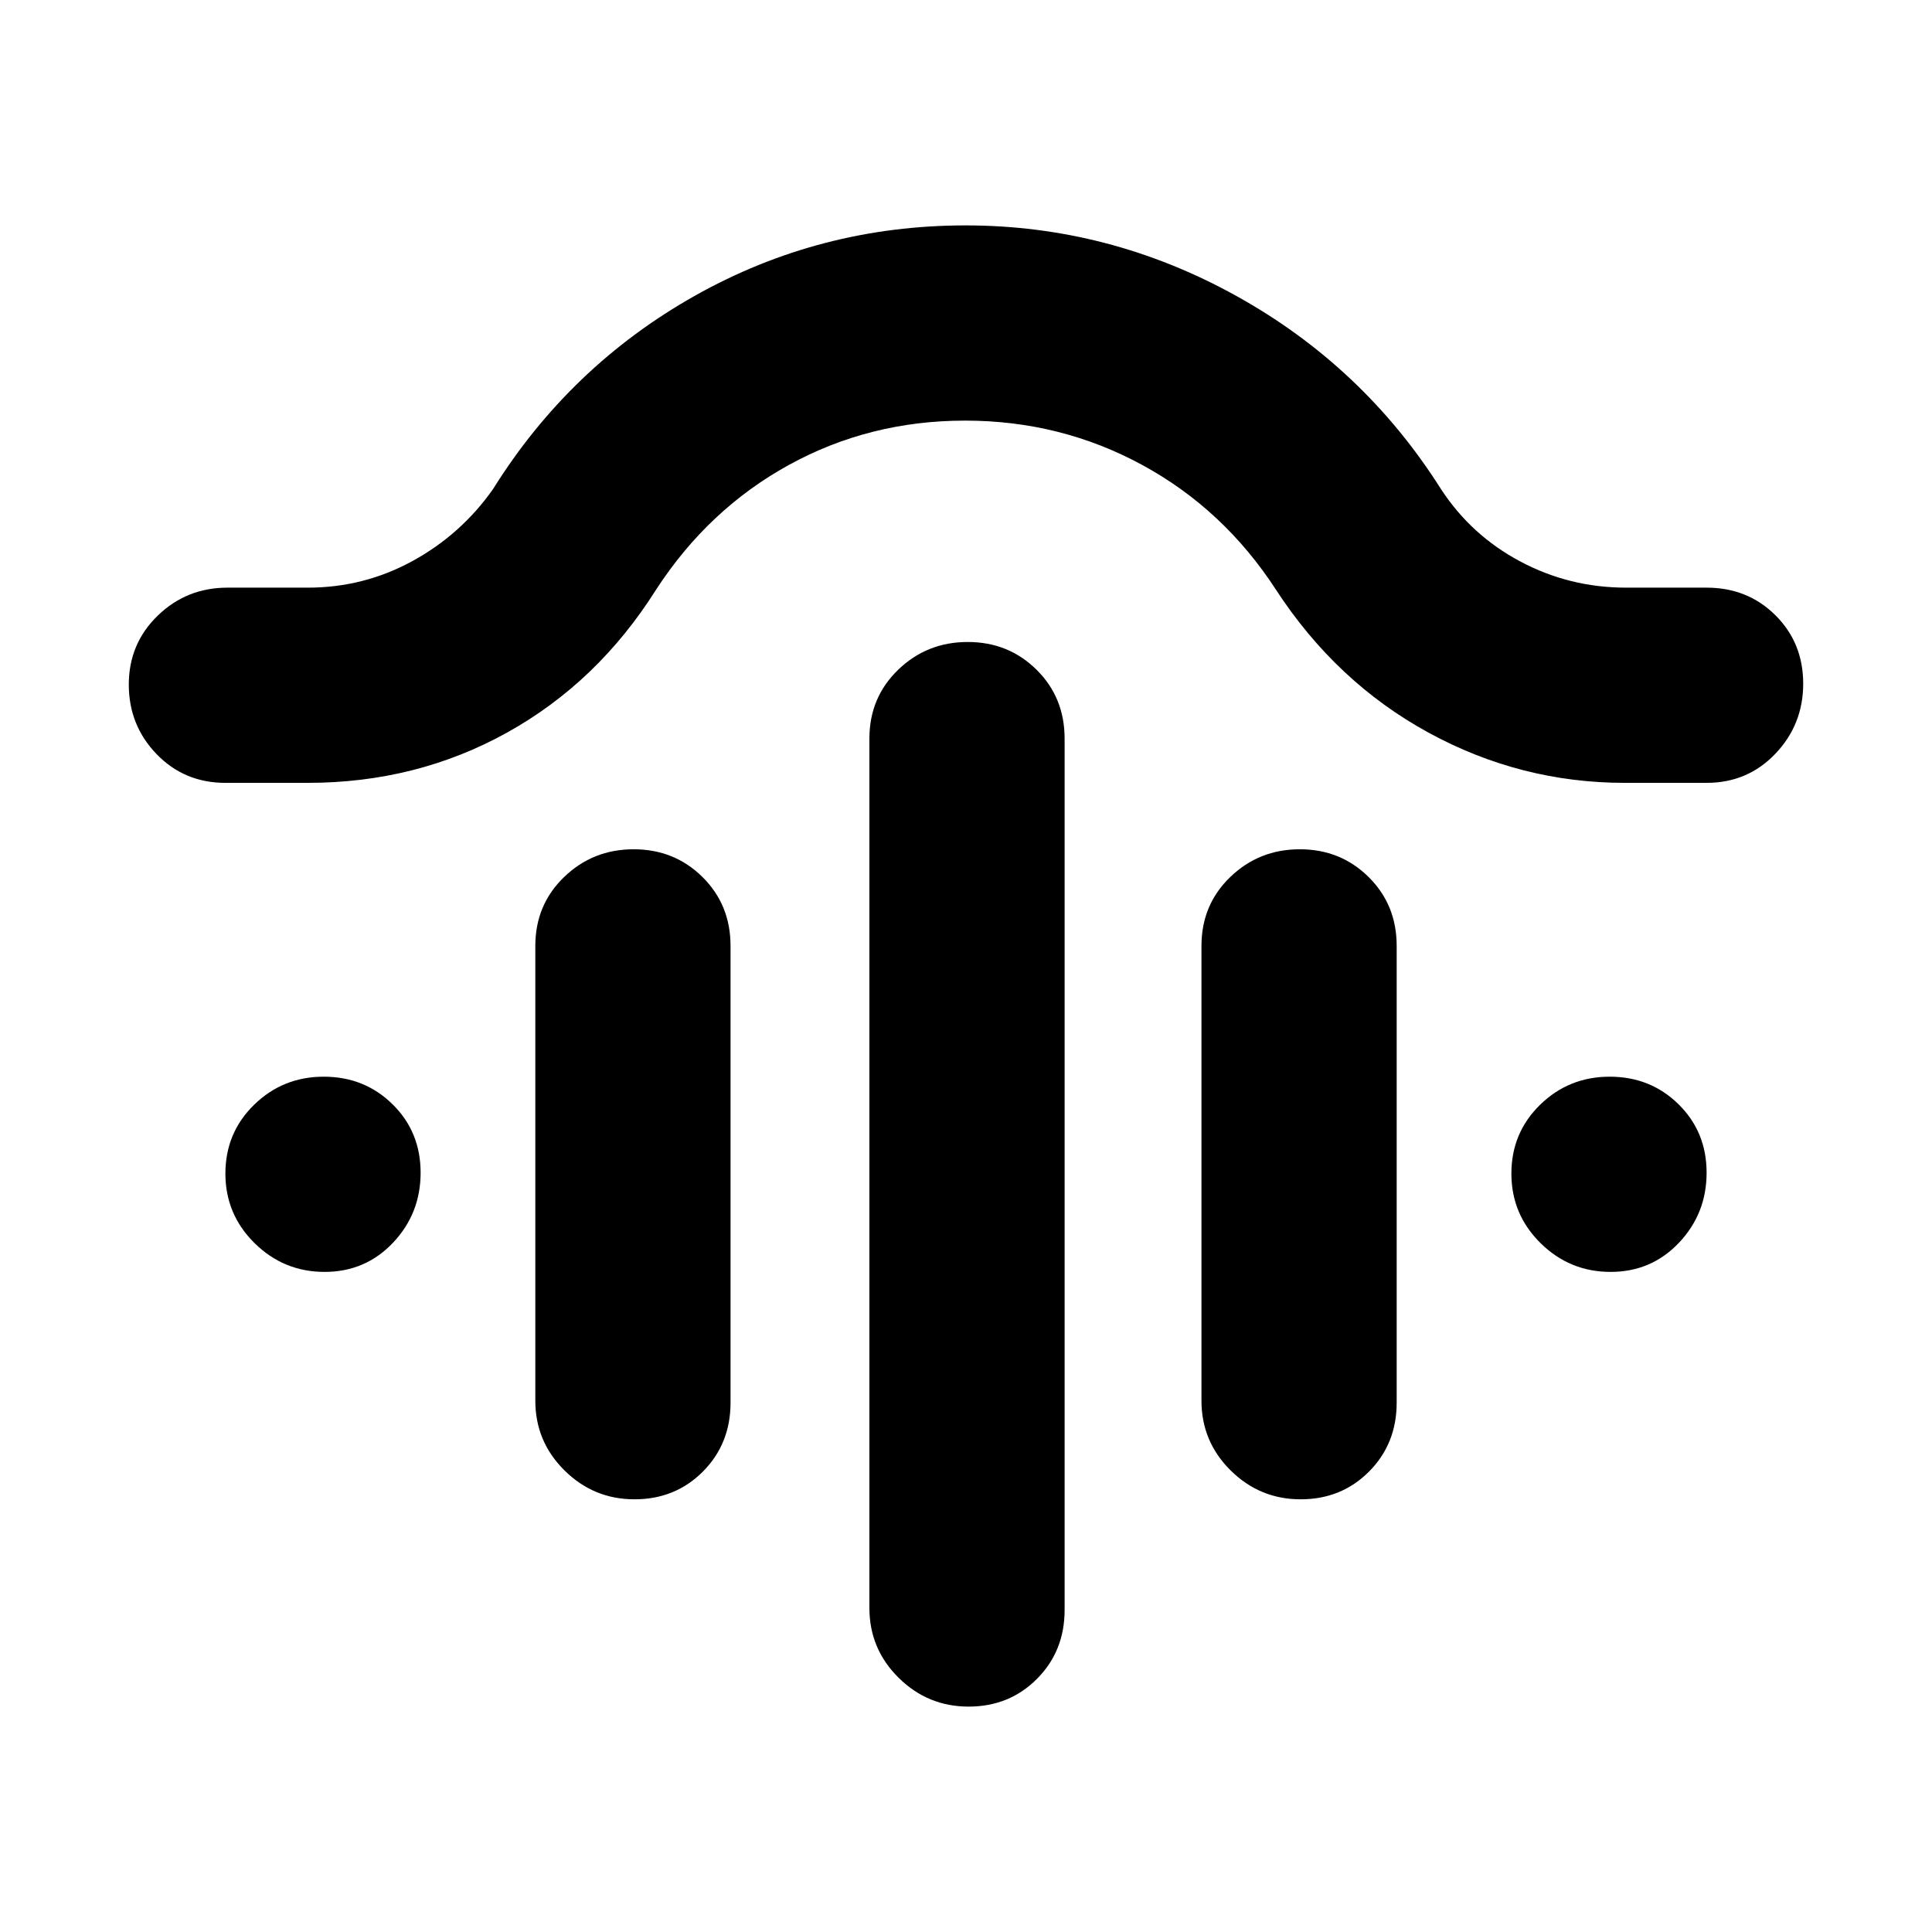 <svg xmlns="http://www.w3.org/2000/svg" height="20" viewBox="0 -960 960 960" width="20"><path d="M480.86-641q20.28 0 34.21 13.8T529-593v433q0 20.4-13.72 34.2-13.72 13.8-34 13.8t-34.78-14.35Q432-140.7 432-161v-432q0-20.4 14.29-34.2 14.29-13.8 34.57-13.8Zm-166 103q20.28 0 34.21 13.8T363-490v227q0 20.4-13.72 34.2-13.72 13.8-34 13.8t-34.78-14.35Q266-243.7 266-264v-226q0-20.4 14.29-34.2 14.29-13.8 34.57-13.8Zm331 0q20.28 0 34.21 13.8T694-490v227q0 20.4-13.72 34.2-13.72 13.8-34 13.8t-34.78-14.35Q597-243.7 597-264v-226q0-20.4 14.29-34.2 14.29-13.8 34.57-13.8ZM479.54-751q-47.47 0-87.5 22Q352-707 326-667q-29 46-74.01 71-45.01 25-99.09 25H112q-20.4 0-34.2-14.29Q64-599.58 64-619.86t14.35-34.21Q92.7-668 113-668h39.95q27.83 0 52.02-13.23Q229.15-694.46 245-717q38.15-61.07 100.28-96.04Q407.41-848 479.81-848q71.19 0 134.36 34.96Q677.35-778.07 716-717q15 23 39.44 36 24.44 13 52.56 13h40q20.4 0 34.2 13.72 13.8 13.72 13.8 34t-13.8 34.78Q868.4-571 848-571h-40.57q-51.93 0-97.68-25Q664-621 634-667q-26-40-66.5-62t-87.96-22ZM161.28-328q-20.28 0-34.78-14.29T112-376.86q0-20.28 14.29-34.21T160.86-425q20.28 0 34.21 13.72t13.93 34q0 20.28-13.72 34.78t-34 14.5Zm639 0q-20.28 0-34.78-14.29T751-376.86q0-20.28 14.29-34.21T799.86-425q20.28 0 34.21 13.72t13.93 34q0 20.28-13.72 34.78t-34 14.5Z"/></svg>